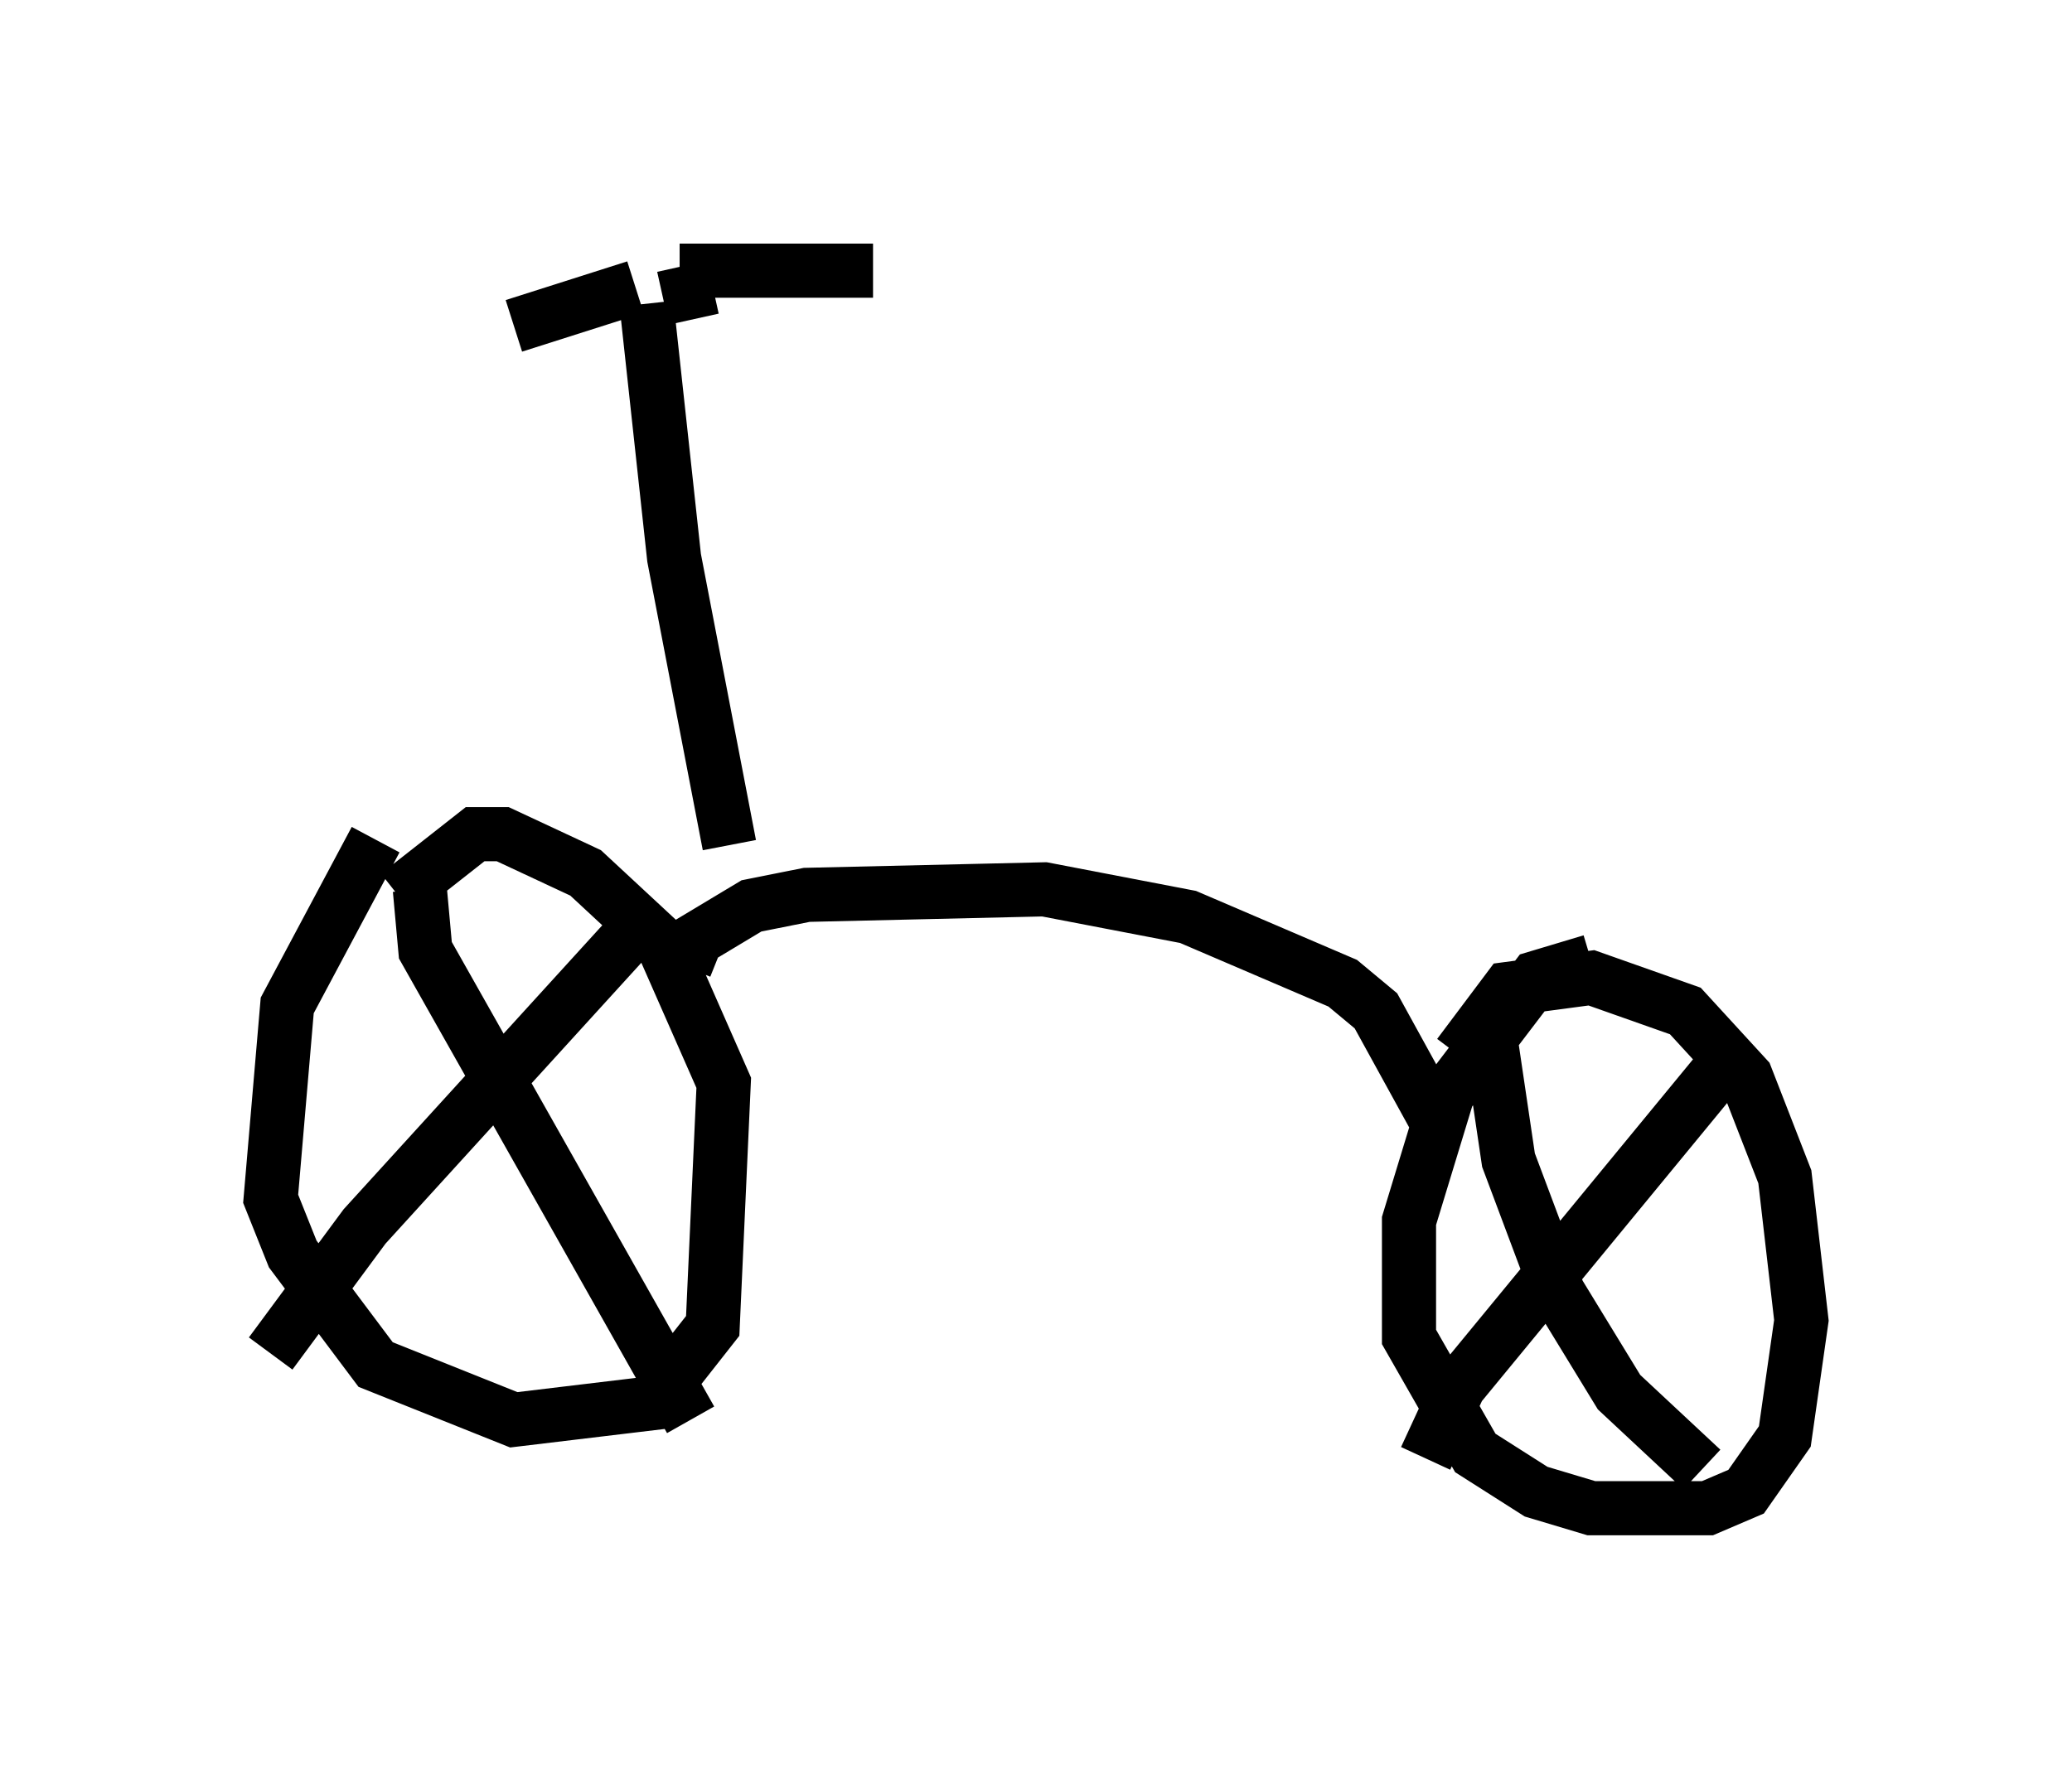 <?xml version="1.0" encoding="utf-8" ?>
<svg baseProfile="full" height="32.867" version="1.1" width="38.277" xmlns="http://www.w3.org/2000/svg" xmlns:ev="http://www.w3.org/2001/xml-events" xmlns:xlink="http://www.w3.org/1999/xlink"><defs /><rect fill="white" height="32.867" width="38.277" x="0" y="0" /><path d="M7.858, 14.596 m-0.919, 0.919 l-1.633, 3.063 -0.306, 3.573 l0.408, 1.021 1.531, 2.042 l2.552, 1.021 2.552, -0.306 l1.123, -1.429 0.204, -4.492 l-1.123, -2.552 -1.429, -1.327 l-1.531, -0.715 -0.51, 0.0 l-1.429, 1.123 m0.408, -0.102 l0.102, 1.123 4.9, 8.677 m-0.817, -9.29 l-5.206, 5.717 -1.735, 2.348 m24.398, -7.248 l-1.021, 0.306 -1.633, 2.144 l-0.715, 2.348 0.0, 2.144 l1.225, 2.144 1.123, 0.715 l1.021, 0.306 2.144, 0.0 l0.715, -0.306 0.715, -1.021 l0.306, -2.144 -0.306, -2.654 l-0.715, -1.838 -1.123, -1.225 l-1.735, -0.613 -1.531, 0.204 l-0.919, 1.225 m0.51, -0.817 l0.408, 2.756 0.919, 2.45 l1.123, 1.838 1.531, 1.429 m0.715, -7.861 l-5.206, 6.329 -0.613, 1.327 m-13.679, -9.086 l0.204, -0.51 1.021, -0.613 l1.021, -0.204 4.39, -0.102 l2.654, 0.51 2.858, 1.225 l0.613, 0.51 1.123, 2.042 m-13.067, -5.104 l-1.021, -5.308 -0.51, -4.696 m-0.204, -0.306 l-2.246, 0.715 m2.756, -0.51 l0.919, -0.204 m-0.613, -0.306 l3.573, 0.0 " fill="none" stroke="black" stroke-width="1" /></svg>